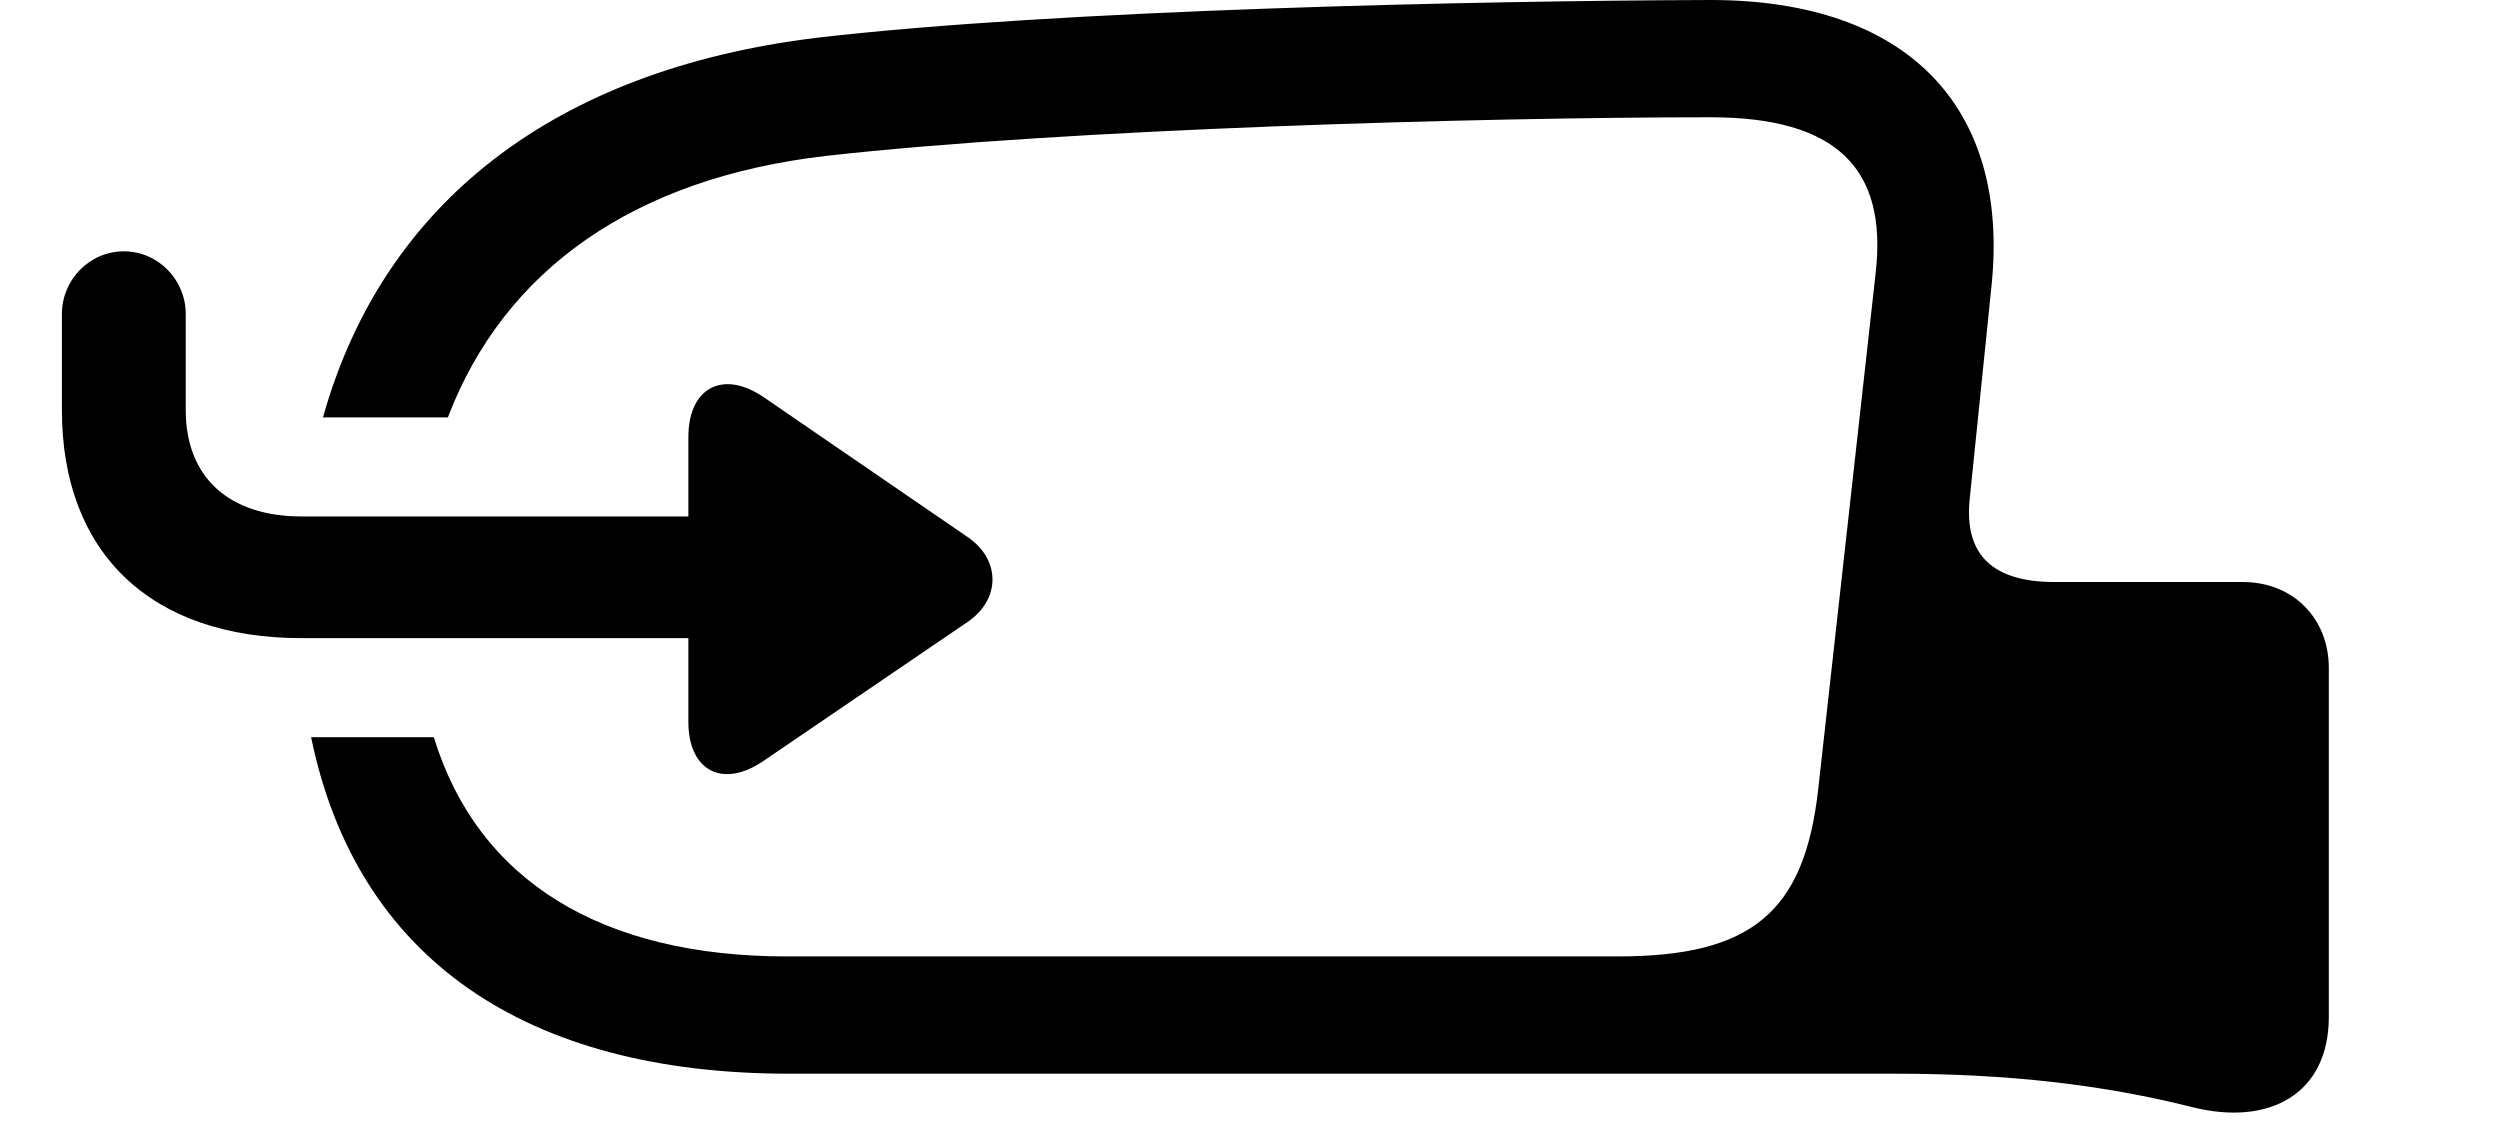 <svg version="1.1" xmlns="http://www.w3.org/2000/svg" xmlns:xlink="http://www.w3.org/1999/xlink" viewBox="0 0 46.922 21.178">
 <g>
  
  <path d="M37.379 5.359L36.969 9.365C36.859 10.432 37.42 10.924 38.568 10.924L42.096 10.924C43.039 10.924 43.709 11.607 43.709 12.537L43.709 19.086C43.709 20.549 42.574 21.137 41.152 20.781C39.471 20.357 37.68 20.152 35.574 20.152L14.807 20.152C9.87 20.152 6.693 17.992 5.839 13.836L8.142 13.836C8.972 16.544 11.309 17.951 14.766 17.951L30.365 17.951C32.881 17.951 33.865 17.117 34.125 14.82L35.205 5.113C35.424 3.158 34.467 2.201 32.102 2.201C27.809 2.201 19.988 2.42 15.504 2.926C11.898 3.343 9.462 5.066 8.406 7.834L6.062 7.834C7.191 3.808 10.405 1.315 15.312 0.711C19.865 0.178 27.795 0.014 32.102 0C35.82 0 37.721 2.023 37.379 5.359Z" style="fill:hsl(0 0 0/0.85)"></path>
  <path d="M1.162 7.697C1.162 10.377 2.83 11.977 5.66 11.977L12.92 11.977L12.92 13.549C12.92 14.479 13.576 14.807 14.342 14.273L18.156 11.676C18.785 11.252 18.785 10.5 18.156 10.076L14.369 7.479C13.576 6.918 12.92 7.273 12.92 8.203L12.92 9.693L5.66 9.693C4.293 9.693 3.486 8.955 3.486 7.697L3.486 5.893C3.486 5.25 2.967 4.717 2.324 4.717C1.682 4.717 1.162 5.25 1.162 5.893Z" style="fill:hsl(0 0 0/0.85)"></path>
 </g>
</svg>